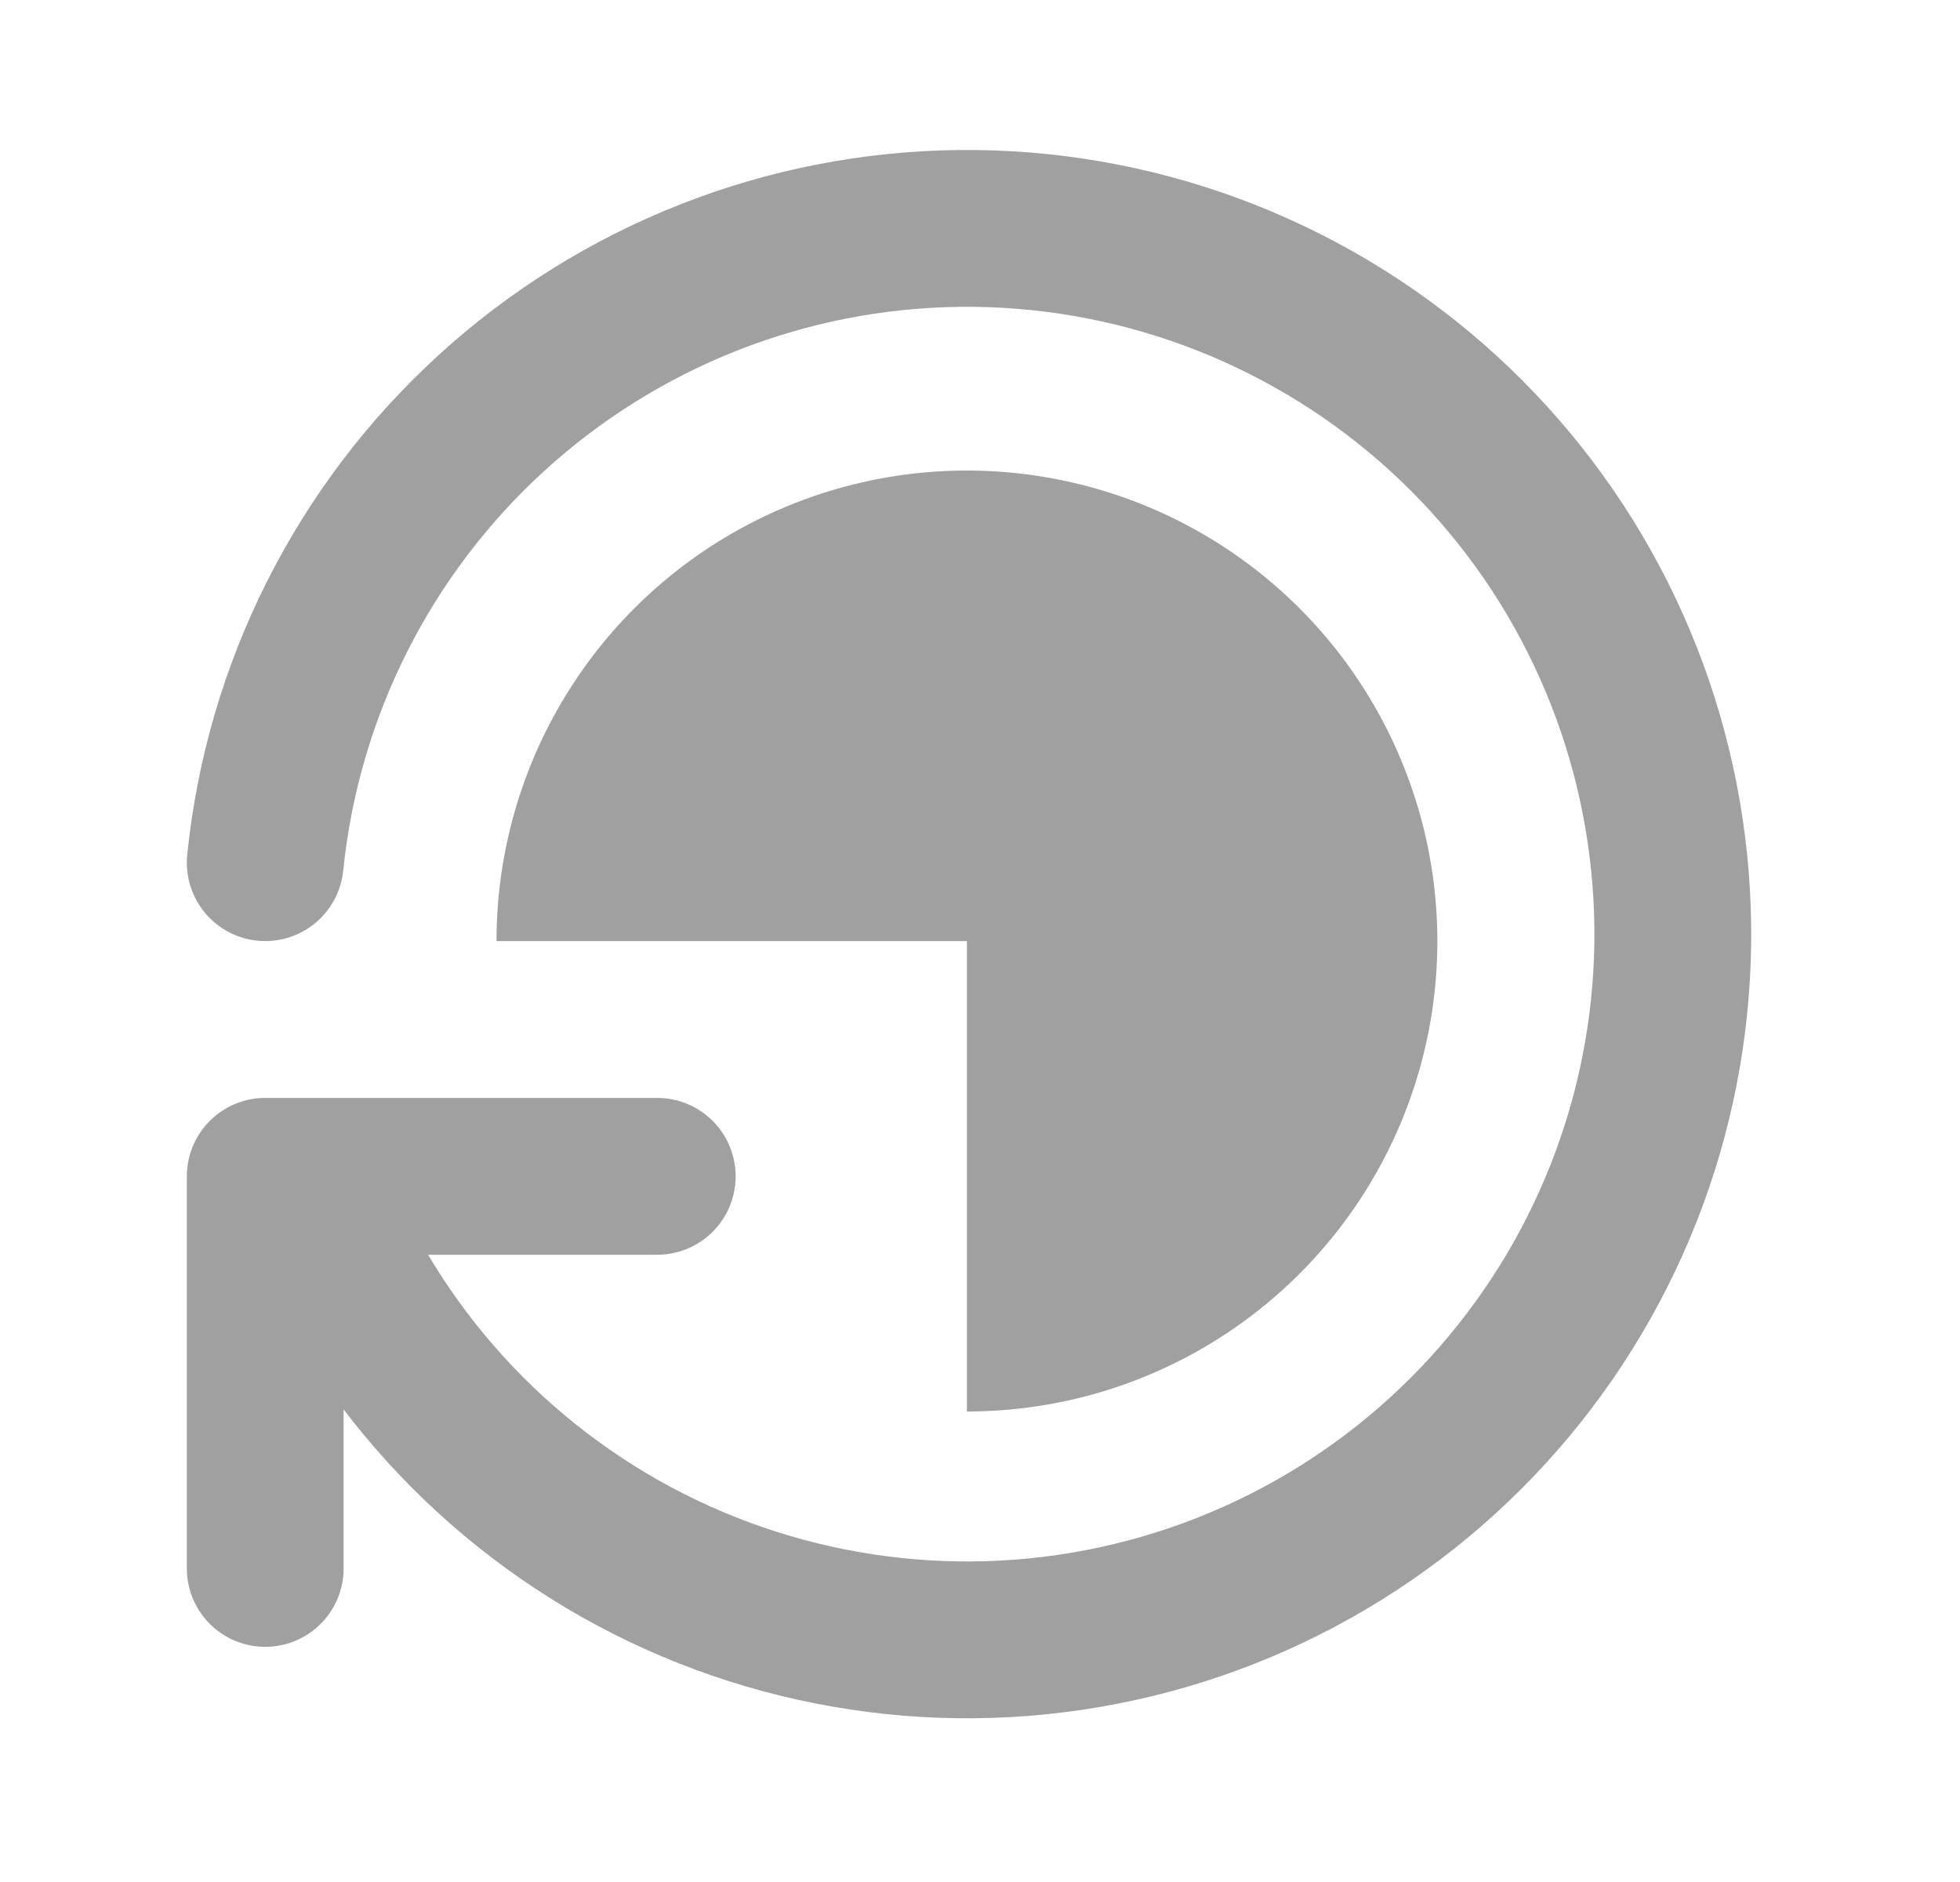 <svg width="25" height="24" viewBox="0 0 25 24" fill="none" xmlns="http://www.w3.org/2000/svg">
<path d="M3.383 11.001C3.607 8.801 4.634 6.76 6.266 5.269C7.899 3.777 10.023 2.938 12.234 2.913C14.445 2.888 16.588 3.678 18.255 5.132C19.921 6.586 20.993 8.602 21.267 10.796C21.542 12.991 20.999 15.209 19.742 17.028C18.485 18.848 16.602 20.141 14.453 20.66C12.303 21.18 10.038 20.89 8.088 19.847C6.139 18.803 4.642 17.078 3.883 15.001M3.383 20.001V15.001H8.383" stroke="#A0A0A0" stroke-width="2" stroke-linecap="round" stroke-linejoin="round"/>
<path d="M12.333 18C13.52 18 14.68 17.649 15.667 16.989C16.654 16.33 17.422 15.393 17.877 14.297C18.331 13.2 18.45 11.994 18.218 10.83C17.986 9.666 17.415 8.597 16.576 7.758C15.737 6.919 14.668 6.347 13.504 6.116C12.34 5.884 11.134 6.003 10.037 6.457C8.941 6.911 8.004 7.68 7.345 8.667C6.685 9.654 6.333 10.814 6.333 12.001L12.333 12.001L12.333 18Z" fill="#A0A0A0"/>
</svg>
